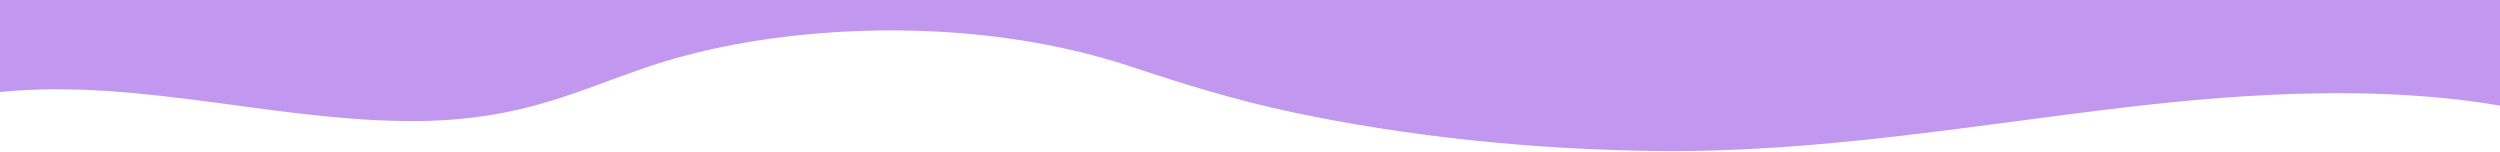 <svg width="1514" height="92" viewBox="0 0 1514 92" fill="none" xmlns="http://www.w3.org/2000/svg">
<path d="M7.99917e-06 -2.65838e-06L3.12727e-06 55.728C86.441 47.004 173.775 75.63 260.089 73.176C285.333 72.427 308.537 68.542 330.084 62.135C350.483 56.137 368.97 48.572 388.349 41.824C424.43 29.215 465.611 21.718 509.469 19.264C572.069 15.72 633.394 23.149 685.539 40.529C716.903 50.957 748.012 60.636 782.818 67.996C852.047 82.65 927.779 90.556 1002.87 91.442C1100.92 92.601 1193.73 75.971 1287.7 64.929C1362.15 56.205 1441.71 51.639 1514 63.975L1514 0L7.99917e-06 -2.65838e-06Z" fill="#C297EF"/>
</svg>
